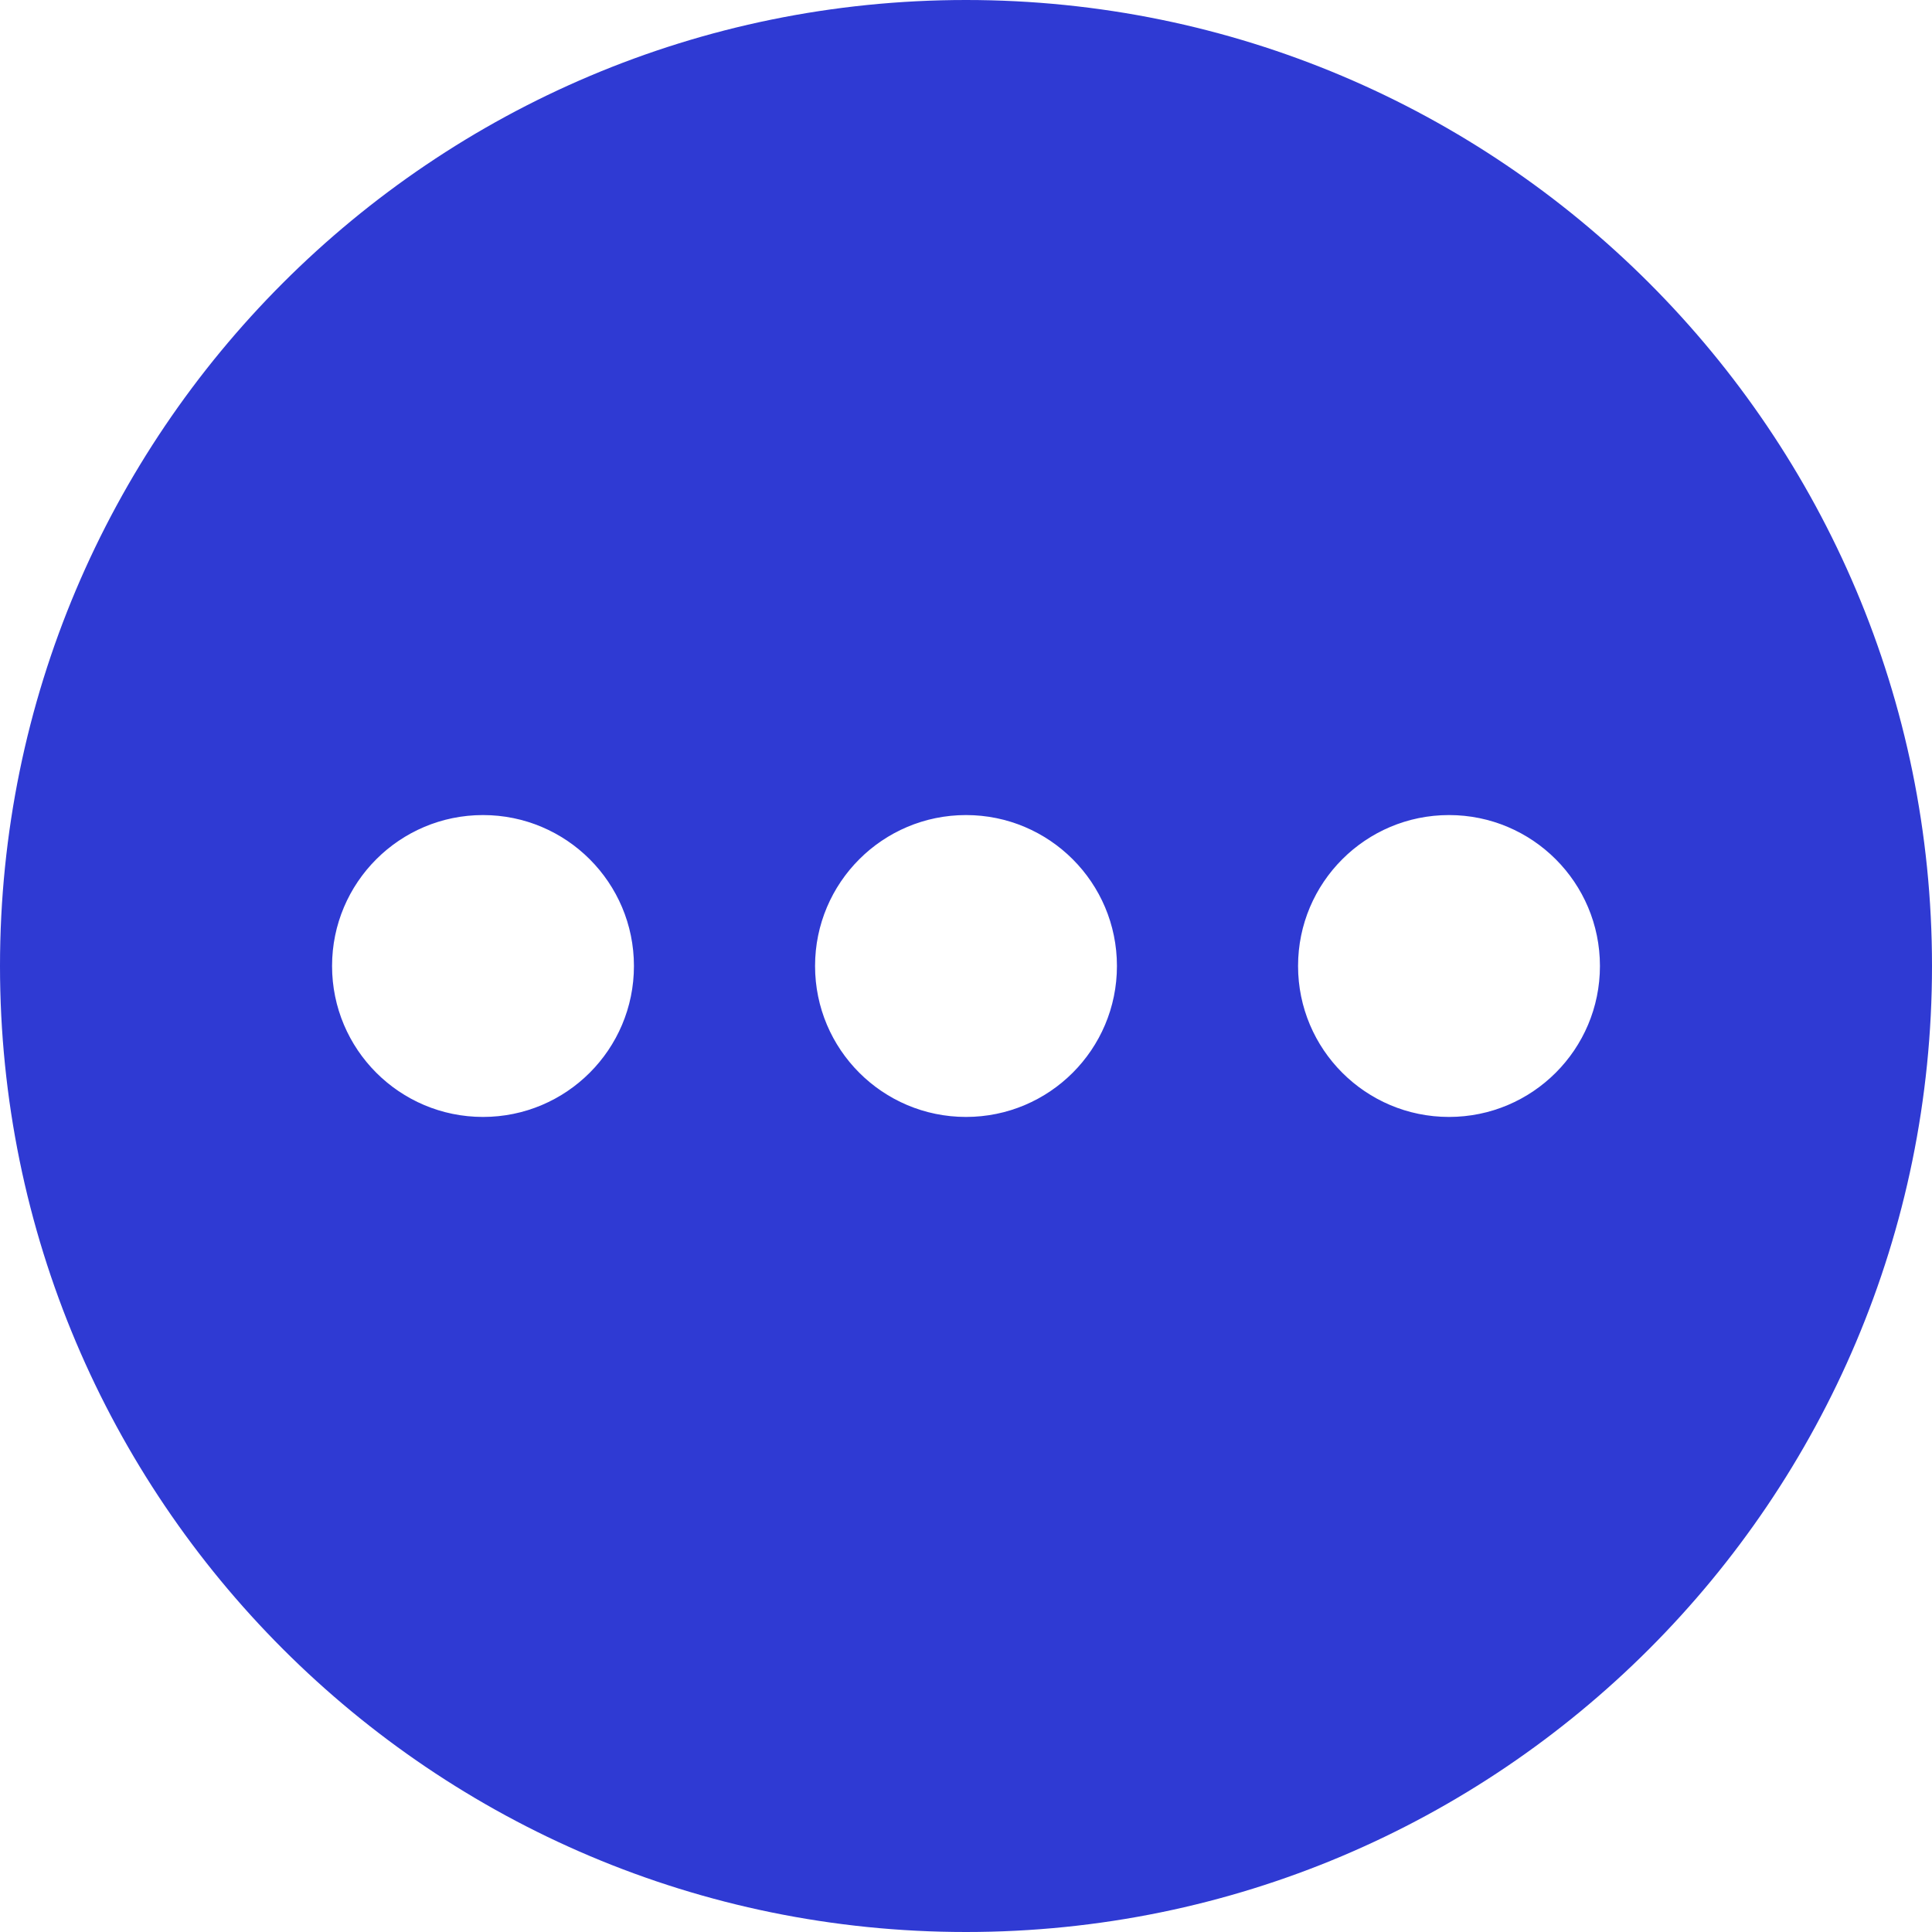 <?xml version="1.0" standalone="no"?><!DOCTYPE svg PUBLIC "-//W3C//DTD SVG 1.1//EN" "http://www.w3.org/Graphics/SVG/1.1/DTD/svg11.dtd"><svg t="1638078712711" class="icon" viewBox="0 0 1024 1024" version="1.1" xmlns="http://www.w3.org/2000/svg" p-id="3497" xmlns:xlink="http://www.w3.org/1999/xlink" width="50" height="50"><defs><style type="text/css"></style></defs><path d="M512 1024C229.23 1024 0 794.77 0 512S229.23 0 512 0s512 229.23 512 512-229.23 512-512 512zM256 592c44.183 0 80-35.817 80-80s-35.817-80-80-80-80 35.817-80 80 35.817 80 80 80z m256 0c44.183 0 80-35.817 80-80s-35.817-80-80-80-80 35.817-80 80 35.817 80 80 80z m256 0c44.183 0 80-35.817 80-80s-35.817-80-80-80-80 35.817-80 80 35.817 80 80 80z" fill="#2F3AD3" p-id="3498"></path></svg>